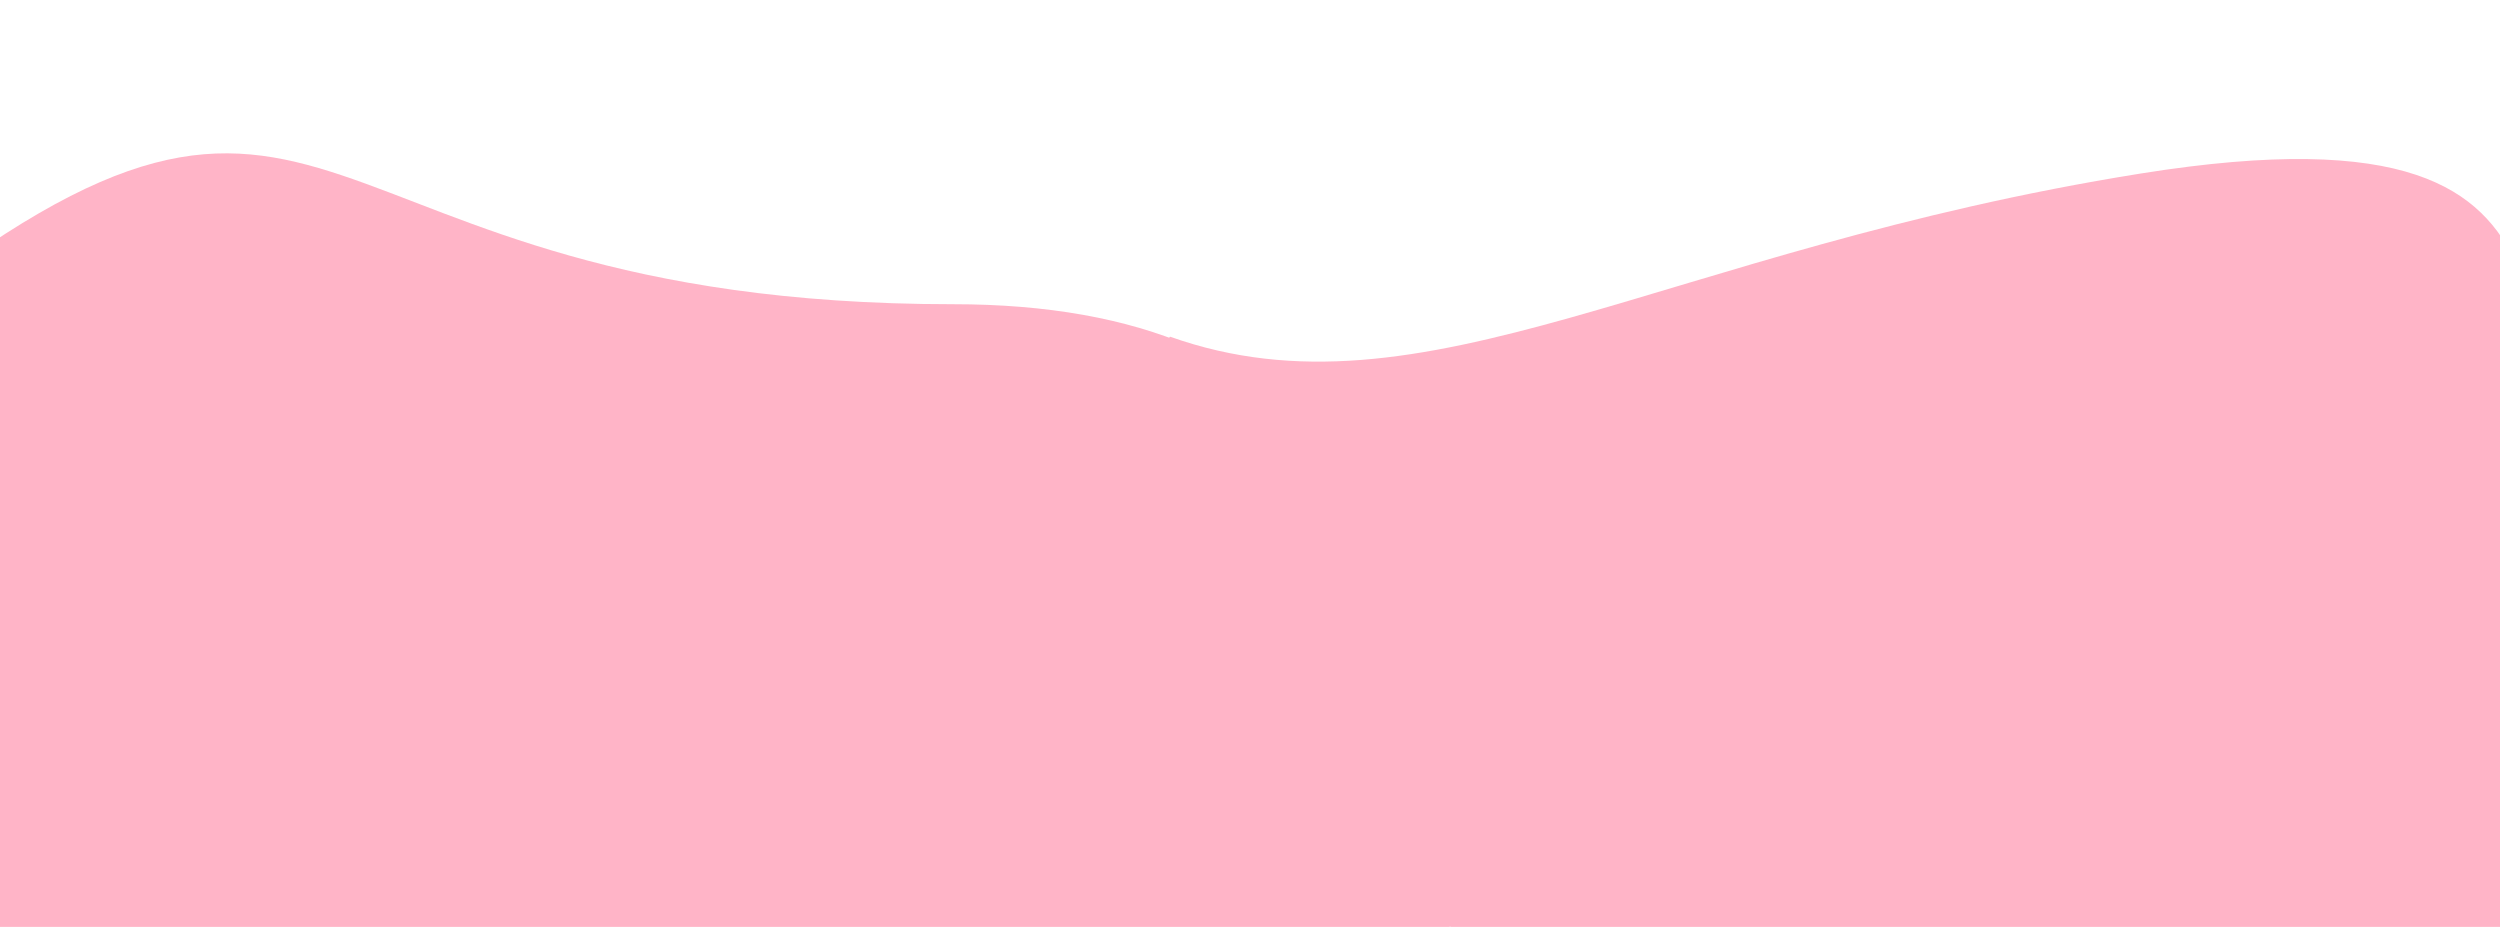 <svg width="375" height="139" viewBox="0 0 375 139" fill="none" xmlns="http://www.w3.org/2000/svg">
<path d="M321.115 26.027C401.414 13.178 364.977 61.197 400.293 68.768C437.783 76.805 478.266 65.572 490.34 82.064C514.46 115.01 494.264 144.846 469.437 163.566C382.045 229.46 408.66 162.792 310.456 178.506C199.231 196.304 243.405 143.277 202.781 128.076C159.881 112.024 157.187 75.01 175.5 50.5C213.5 64 249.199 37.534 321.115 26.027Z" fill="#FFB4C7"/>
<path d="M217.449 137.132C217.449 194.018 148.451 179.132 96.949 227.632C74.119 249.132 43.763 303.181 5.449 273.632C-14.237 258.45 -76.548 95.132 -16.549 47.633C51.952 -6.599 42.636 45.633 142.951 45.633C199.836 45.633 217.449 80.247 217.449 137.132Z" fill="#FFB4C7"/>
<rect y="132" width="375" height="278" fill="#FFB4C7"/>
</svg>
